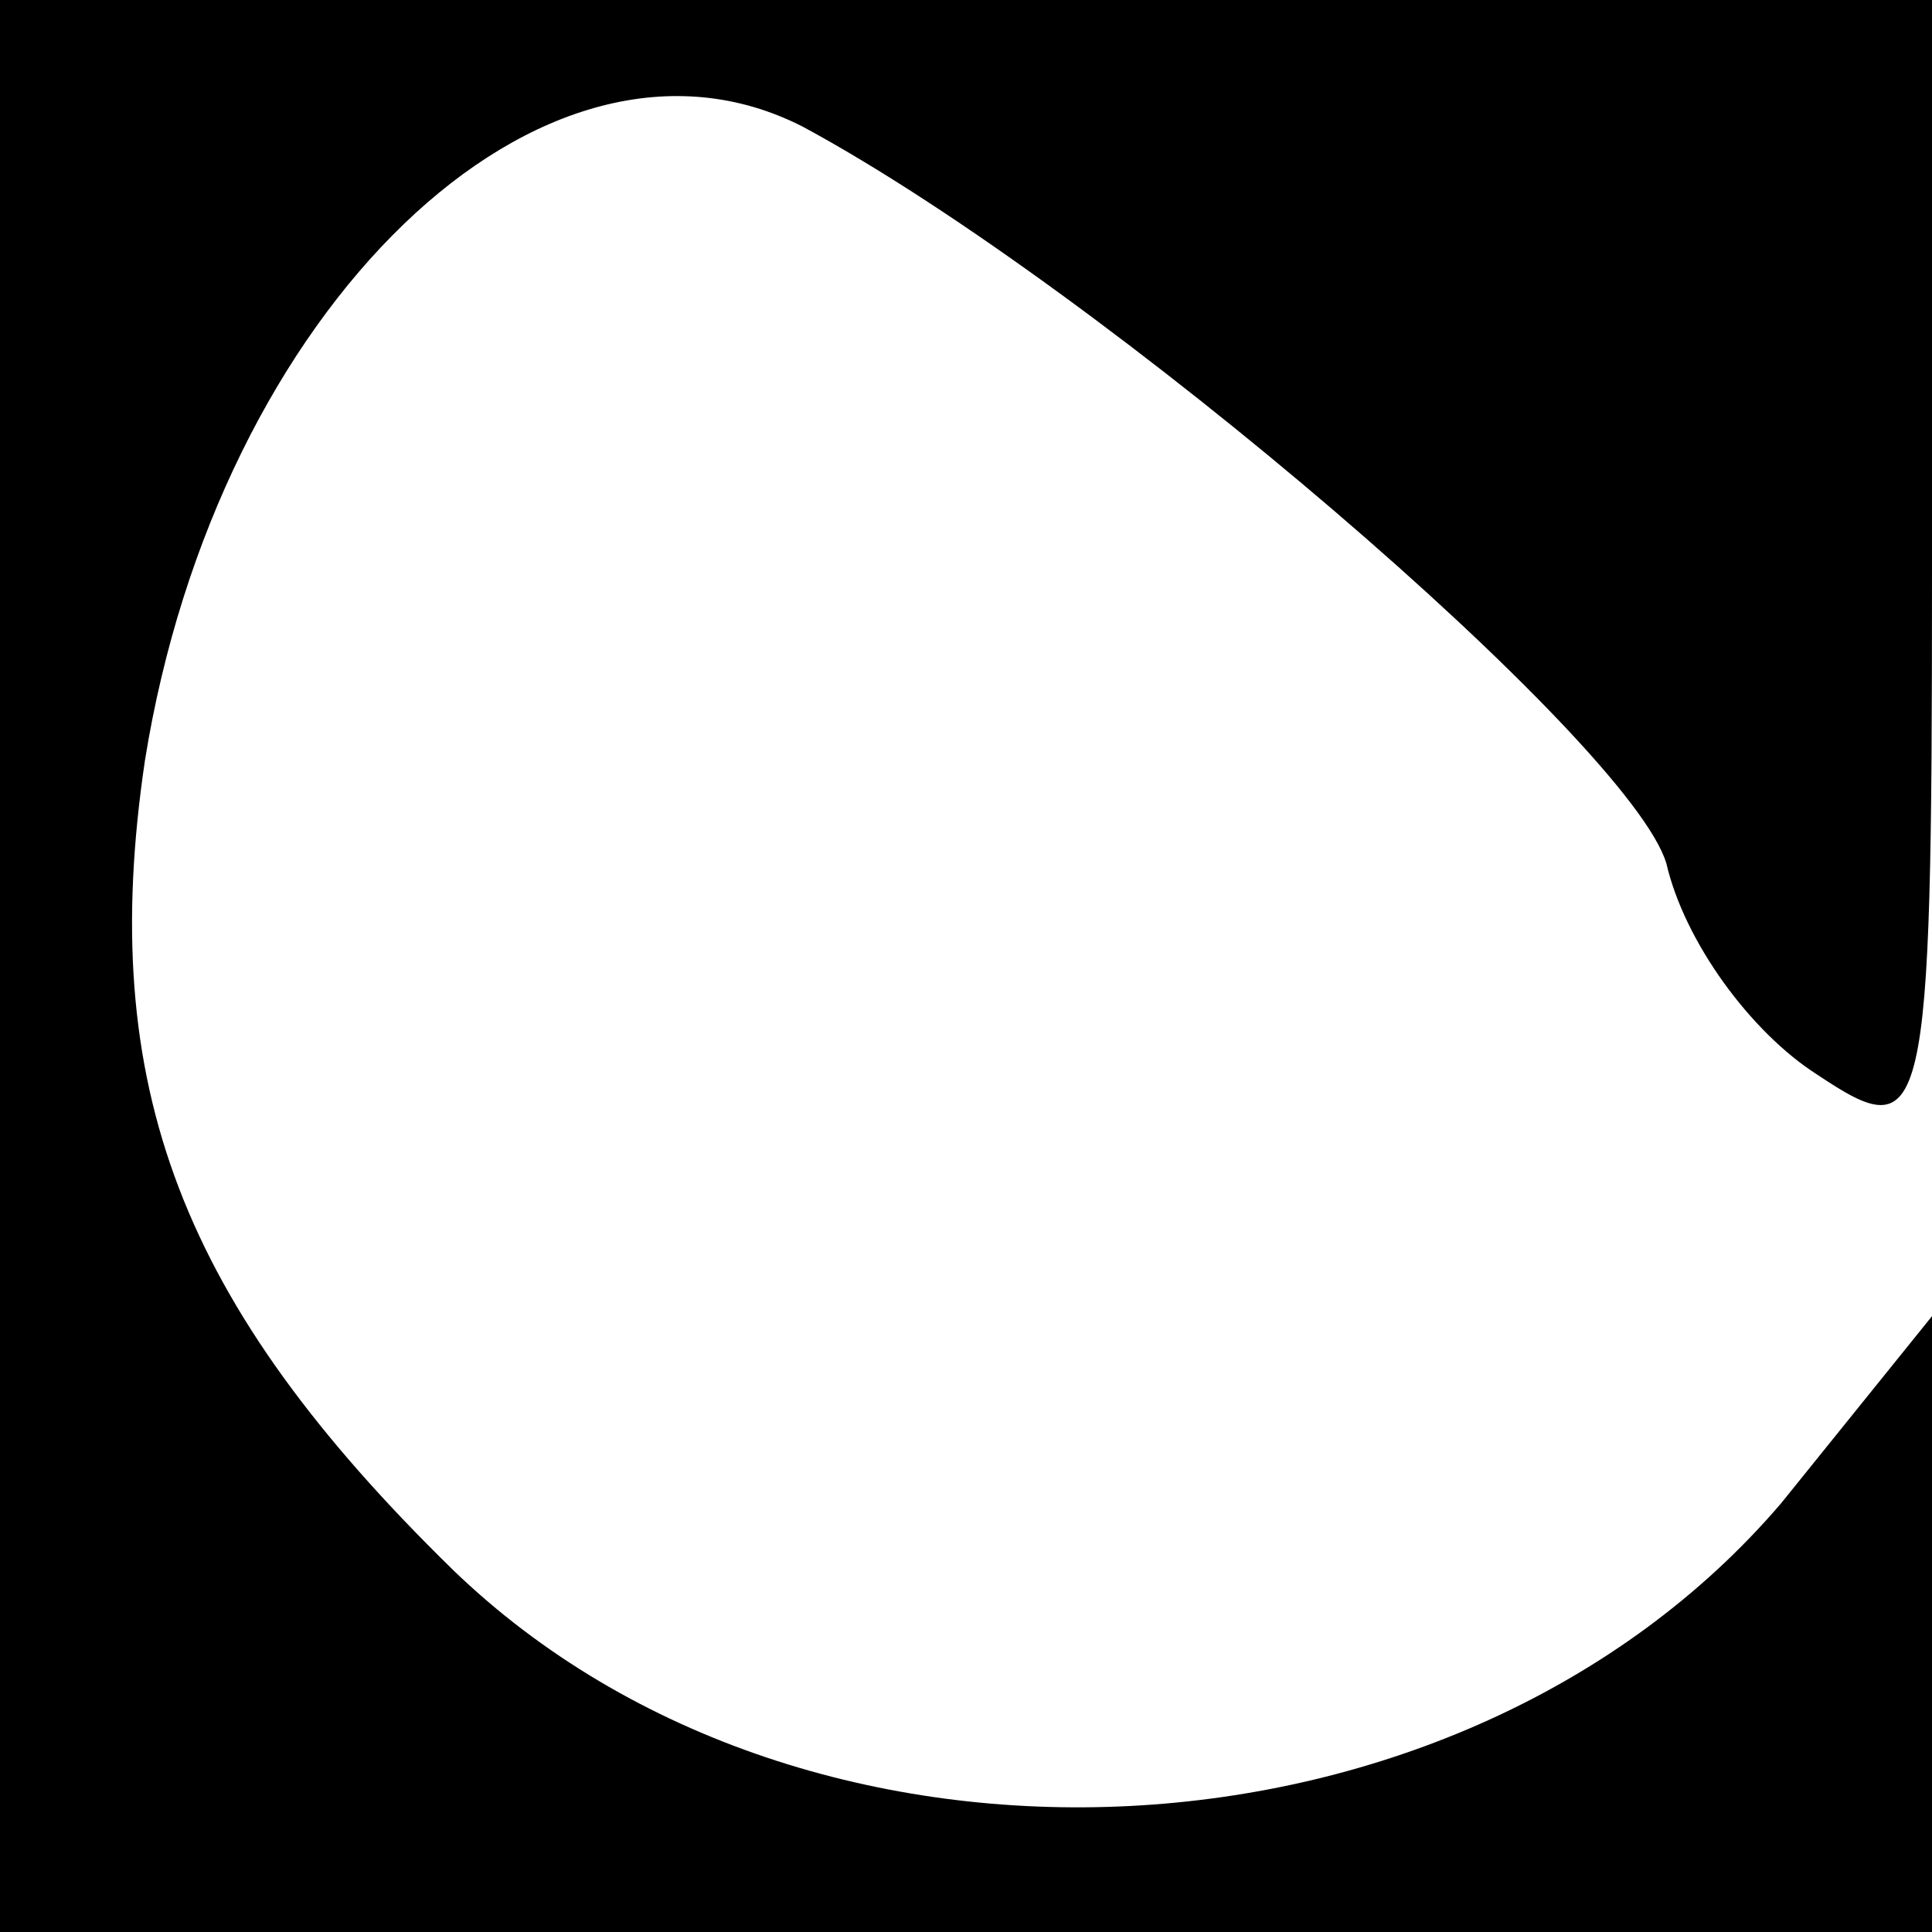 <?xml version="1.0" standalone="no"?>
<!DOCTYPE svg PUBLIC "-//W3C//DTD SVG 20010904//EN"
 "http://www.w3.org/TR/2001/REC-SVG-20010904/DTD/svg10.dtd">
<svg version="1.0" xmlns="http://www.w3.org/2000/svg"
 width="32pt" height="32pt" viewBox="0 0 32 32"
 preserveAspectRatio="xMidYMid meet">
<g transform="translate(0,32) scale(0.1,-0.1)"
fill="#000000" stroke="none">
<path fill="#000000" stroke="none" d="M0 160 l0 -160 160 0 160 0 0 51 0 51
-25 -31 c-53 -62 -161 -68 -220 -11 -45 44 -59 80 -51 134 12 75 66 127 109
105 50 -27 137 -102 143 -122 3 -13 14 -28 25 -35 18 -12 19 -9 19 83 l0 95
-160 0 -160 0 0 -160z"/>
</g>
</svg>

